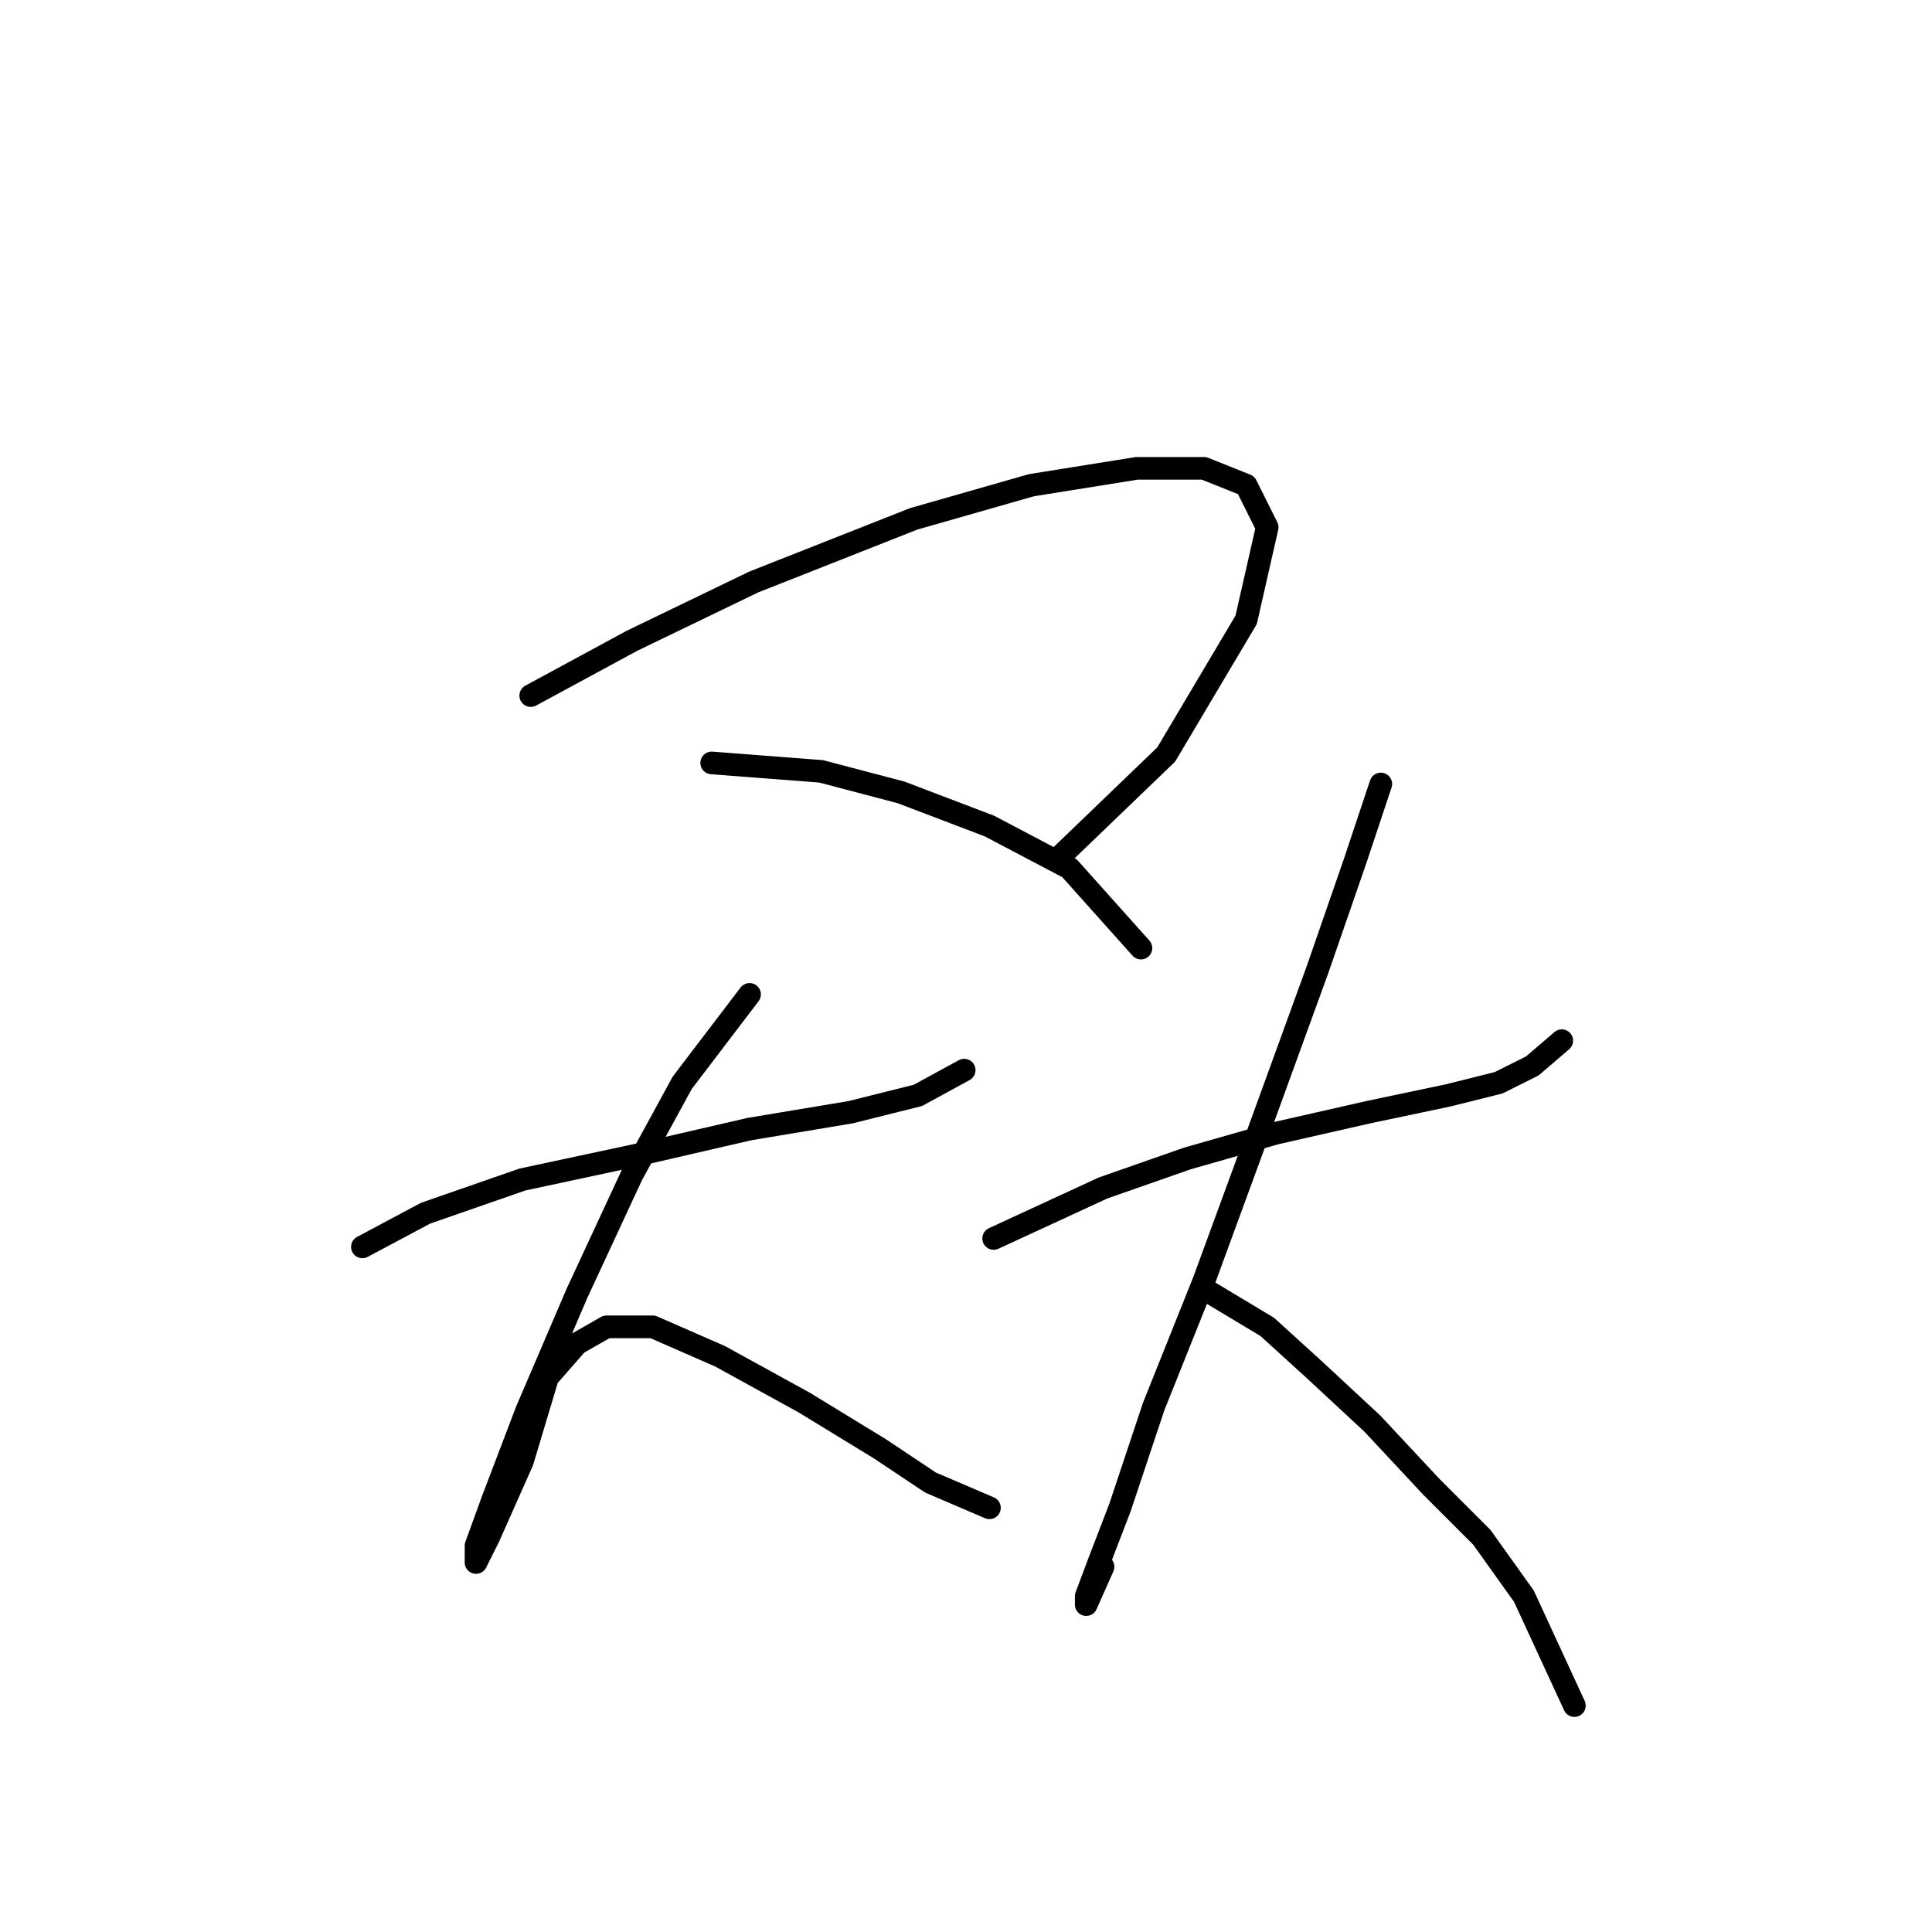 <?xml version="1.0" standalone="no"?>
    <svg width="256" height="256" xmlns="http://www.w3.org/2000/svg" version="1.1">
    <polyline stroke="black" stroke-width="3" stroke-linecap="round" fill="transparent" stroke-linejoin="round" points="70.325 92.171 83.708 84.922 99.879 77.115 121.069 68.751 136.682 64.29 150.623 62.059 159.544 62.059 165.121 64.29 167.909 69.866 165.121 82.134 154.526 99.978 140.028 113.918 140.028 113.918 " />
        <polyline stroke="black" stroke-width="3" stroke-linecap="round" fill="transparent" stroke-linejoin="round" points="94.303 101.093 108.801 102.208 119.396 104.996 131.106 109.457 141.701 115.033 151.18 125.628 151.18 125.628 " />
        <polyline stroke="black" stroke-width="3" stroke-linecap="round" fill="transparent" stroke-linejoin="round" points="48.02 165.219 56.385 160.758 69.21 156.297 84.823 152.952 99.321 149.606 112.704 147.375 121.626 145.145 127.76 141.799 127.76 141.799 " />
        <polyline stroke="black" stroke-width="3" stroke-linecap="round" fill="transparent" stroke-linejoin="round" points="99.321 131.762 90.4 143.472 83.708 155.74 76.459 171.353 69.768 186.966 65.307 198.676 63.076 204.81 63.076 207.041 64.749 203.695 69.21 193.658 72.556 182.505 76.459 178.044 80.362 175.814 86.496 175.814 95.418 179.717 106.57 185.851 116.608 191.985 123.299 196.446 131.106 199.792 131.106 199.792 " />
        <polyline stroke="black" stroke-width="3" stroke-linecap="round" fill="transparent" stroke-linejoin="round" points="131.663 164.104 146.162 157.412 157.314 153.509 169.024 150.163 181.292 147.375 191.886 145.145 198.578 143.472 203.039 141.242 206.942 137.896 206.942 137.896 " />
        <polyline stroke="black" stroke-width="3" stroke-linecap="round" fill="transparent" stroke-linejoin="round" points="182.964 103.881 179.619 113.918 174.6 128.416 165.678 152.952 159.544 169.68 152.853 186.409 148.392 199.792 145.604 207.041 143.931 211.502 143.931 212.617 146.162 207.598 146.162 207.598 " />
        <polyline stroke="black" stroke-width="3" stroke-linecap="round" fill="transparent" stroke-linejoin="round" points="159.544 170.795 167.909 175.814 174.043 181.39 181.849 188.639 189.656 197.004 196.347 203.695 201.924 211.502 208.615 226 208.615 226 " />
        </svg>